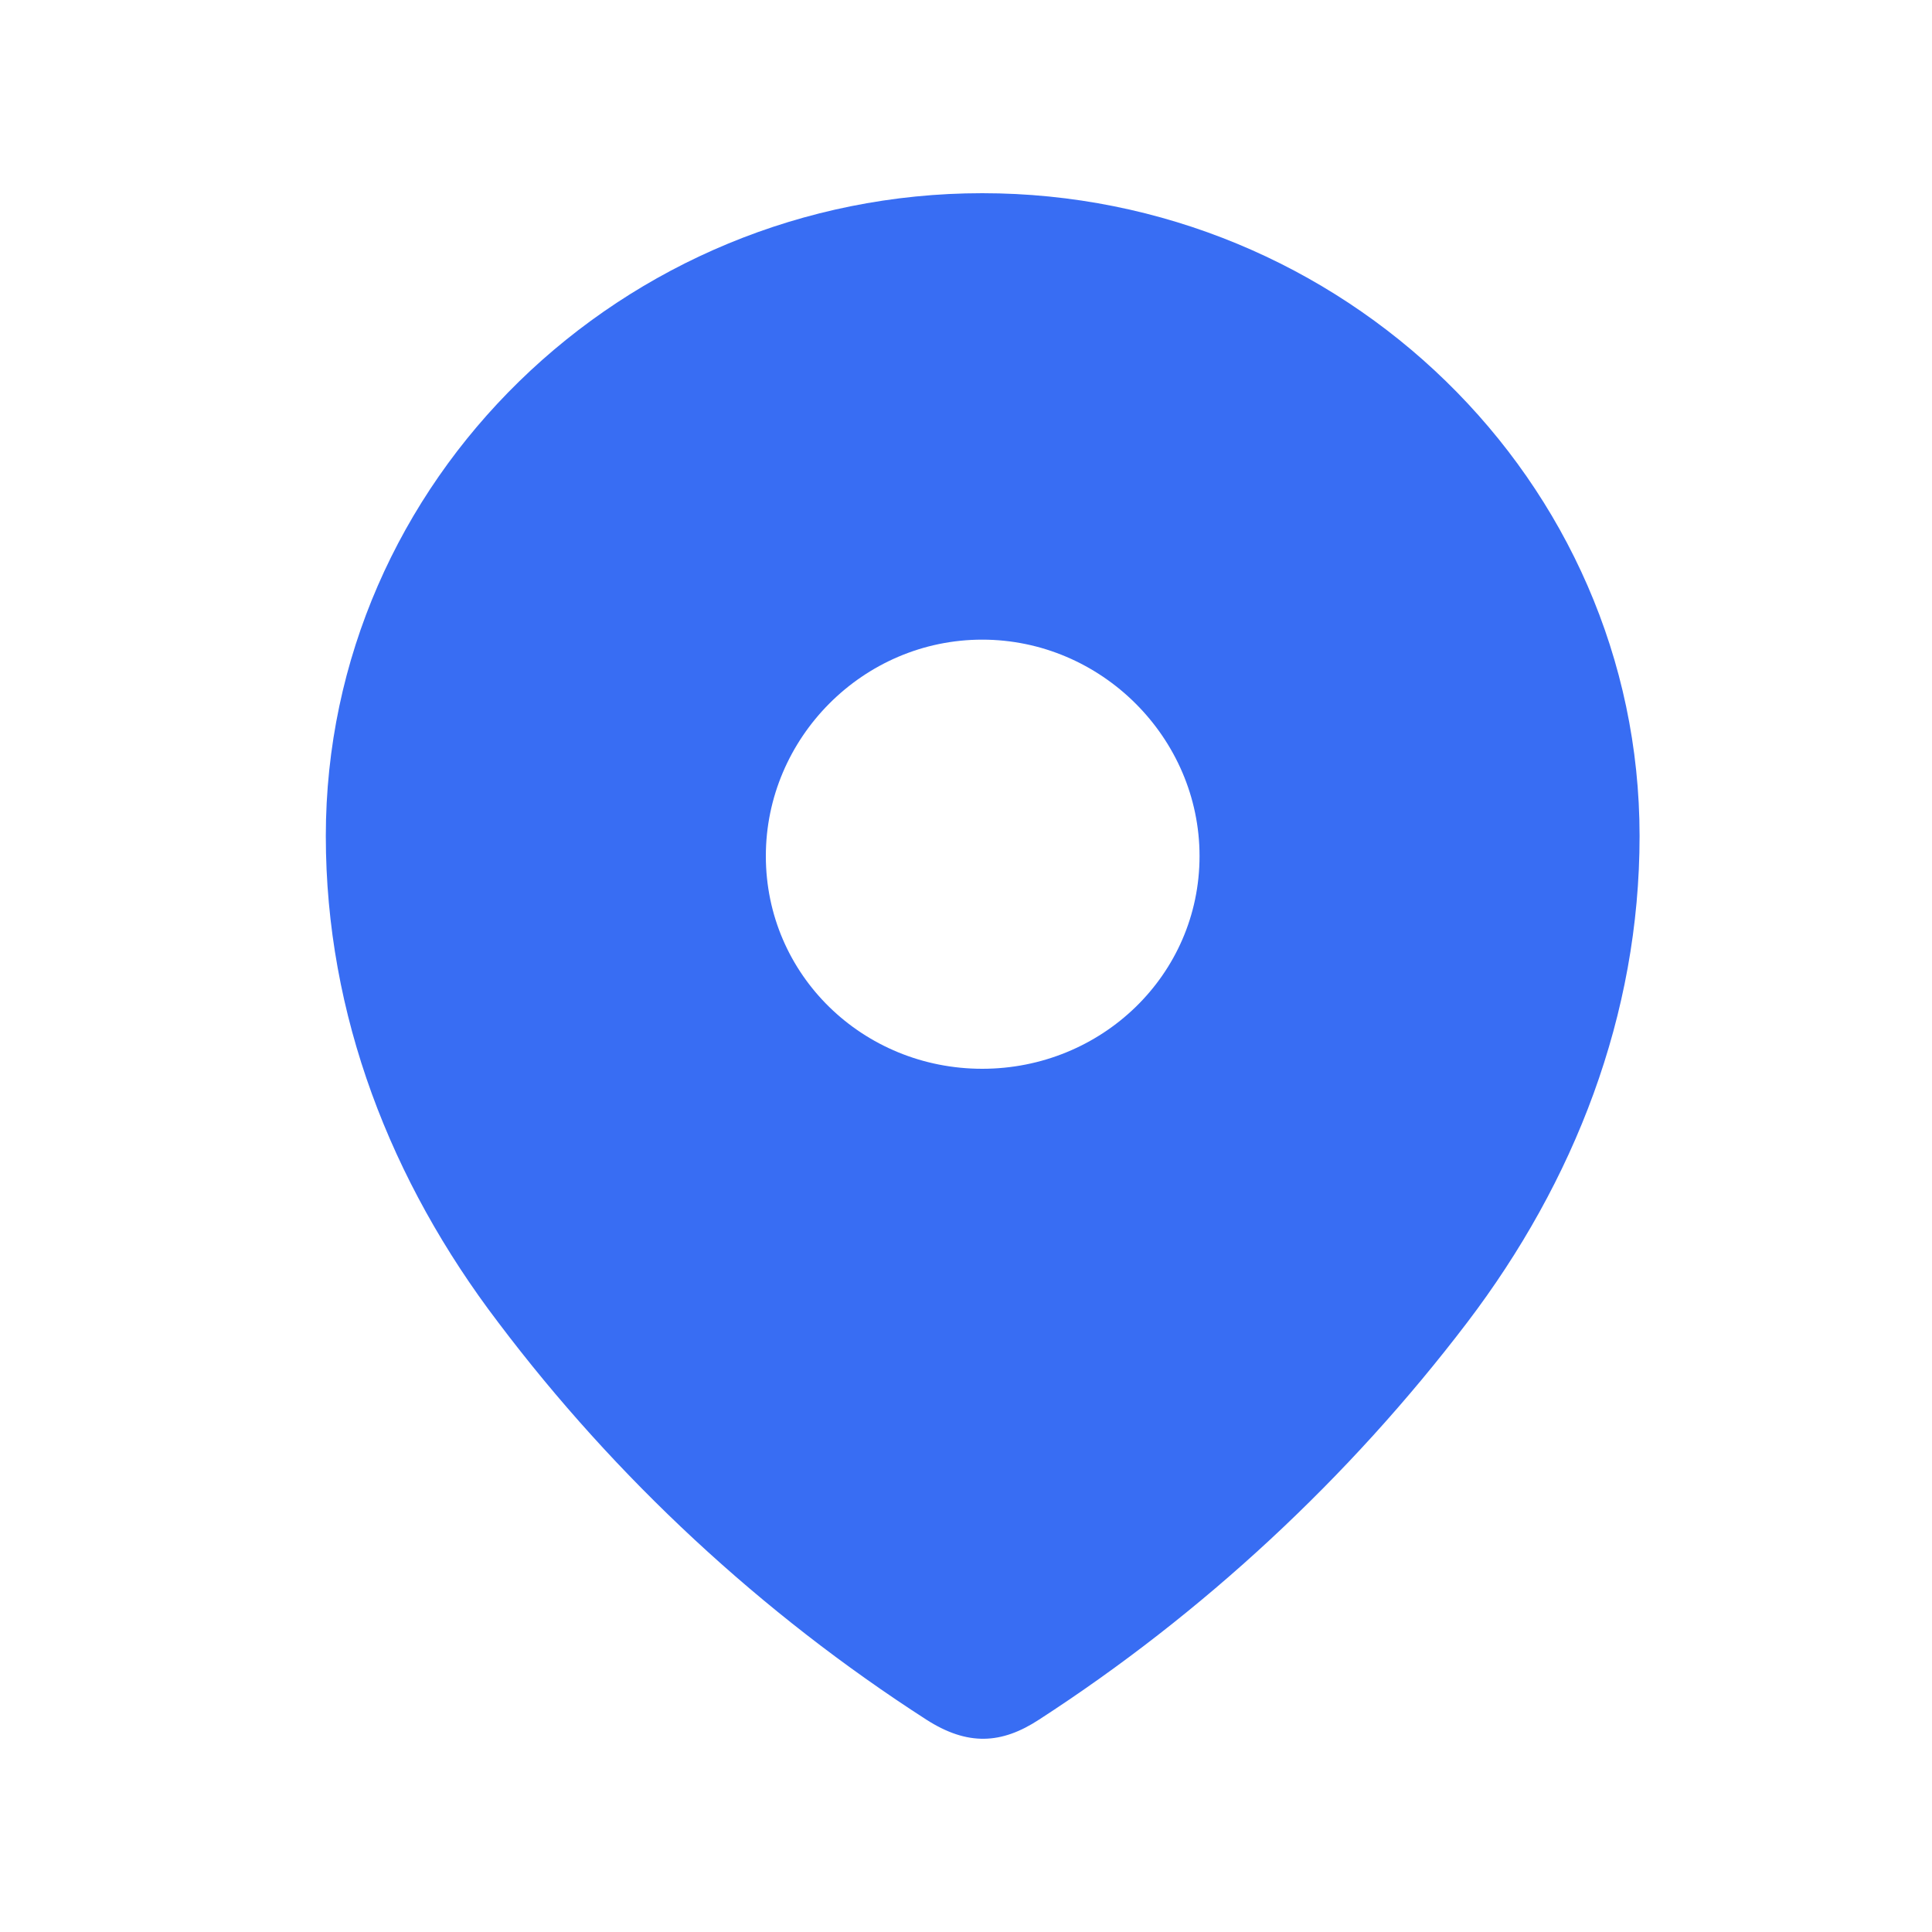 <svg width="25" height="25" viewBox="0 0 25 25" fill="none" xmlns="http://www.w3.org/2000/svg">
<path fill-rule="evenodd" clip-rule="evenodd" d="M4.216 10.818C4.216 6.218 8.06 2.5 12.71 2.5C17.372 2.5 21.216 6.218 21.216 10.818C21.216 13.136 20.373 15.288 18.986 17.112C17.455 19.123 15.568 20.877 13.445 22.252C12.959 22.57 12.52 22.594 11.987 22.252C9.851 20.877 7.964 19.123 6.447 17.112C5.058 15.288 4.216 13.136 4.216 10.818ZM9.91 11.077C9.91 12.618 11.168 13.83 12.71 13.83C14.252 13.83 15.522 12.618 15.522 11.077C15.522 9.548 14.252 8.277 12.71 8.277C11.168 8.277 9.91 9.548 9.91 11.077Z" fill="#386DF3"/>
</svg>
